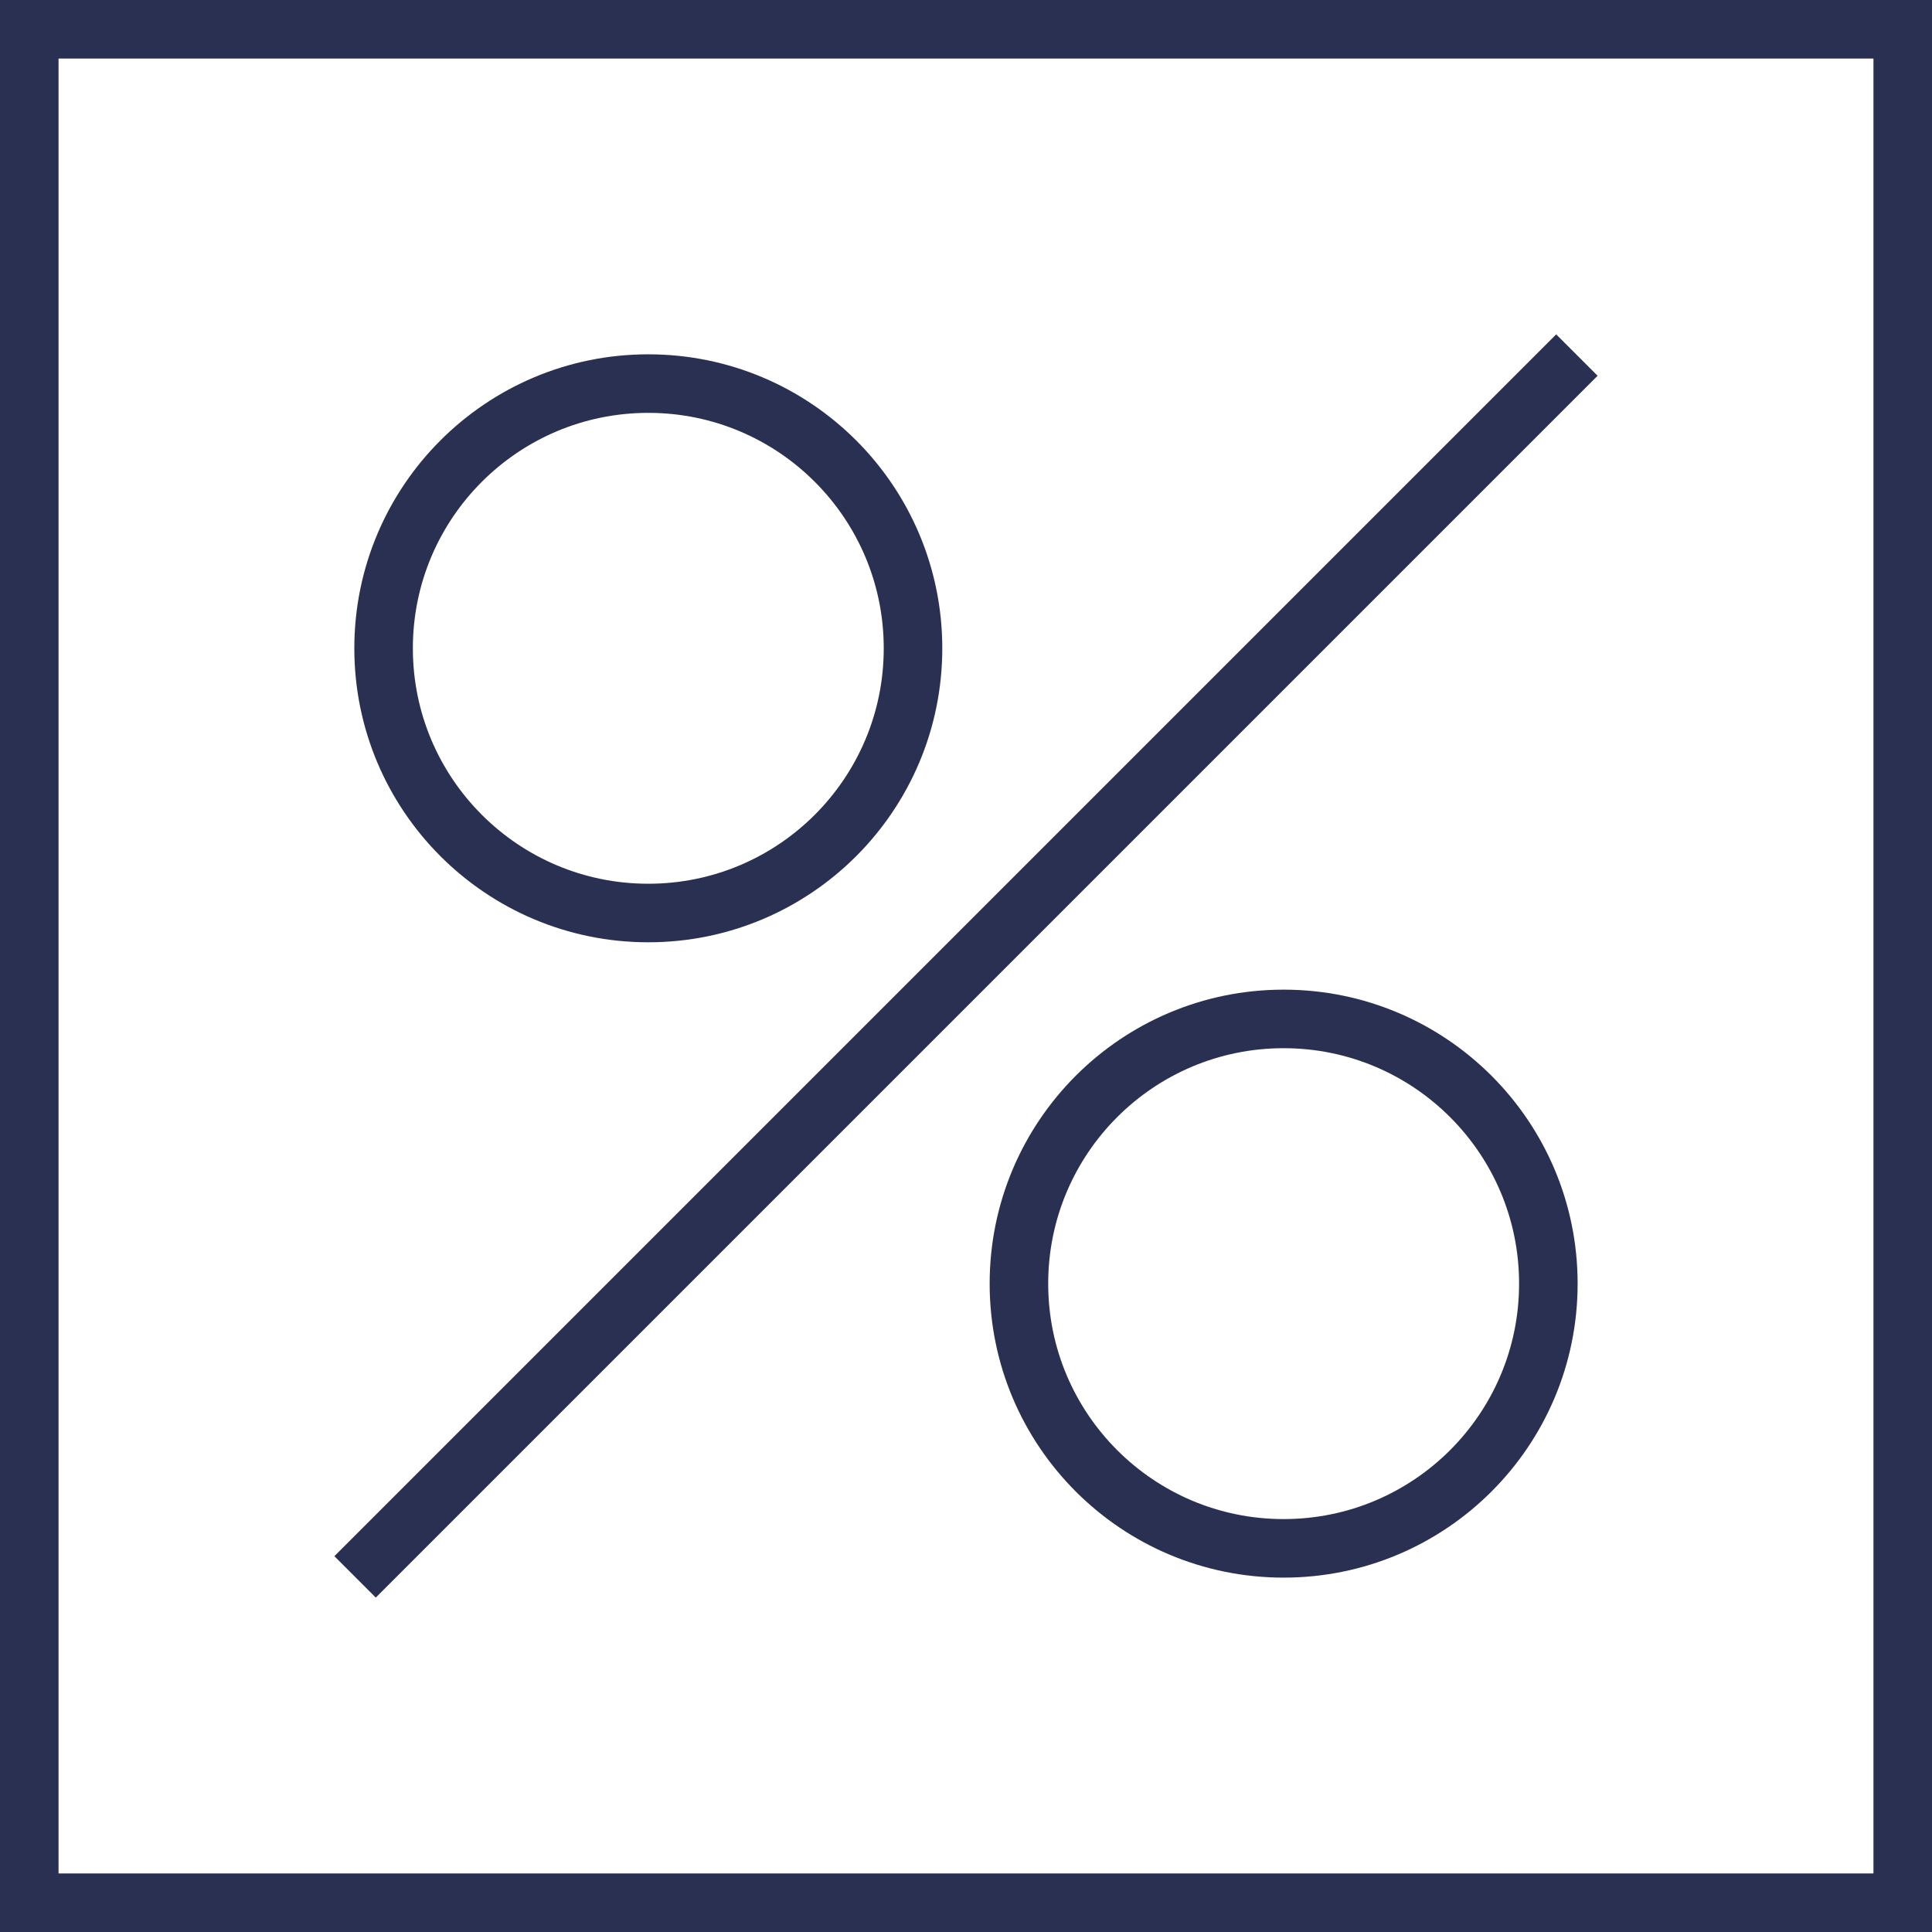 <svg xmlns="http://www.w3.org/2000/svg" viewBox="-17686 -11906 66 66"><defs><style>.cls-1{fill:none;stroke:#2a3052;stroke-miterlimit:10;stroke-width:2px}</style></defs><g id="Group_1325" data-name="Group 1325" transform="translate(-17686 -11906)"><g id="Group_1324" data-name="Group 1324" transform="translate(12.13 12.13)"><circle id="Ellipse_154" data-name="Ellipse 154" class="cls-1" cx="9.043" cy="9.043" r="9.043" transform="translate(.974 .974)"/><circle id="Ellipse_155" data-name="Ellipse 155" class="cls-1" cx="9.043" cy="9.043" r="9.043" transform="translate(22.678 22.678)"/><path id="Line_272" data-name="Line 272" class="cls-1" d="M41.739 0L0 41.739"/></g><path id="Rectangle_852" data-name="Rectangle 852" class="cls-1" transform="translate(1 1)" d="M0 0h64v64H0z"/></g></svg>